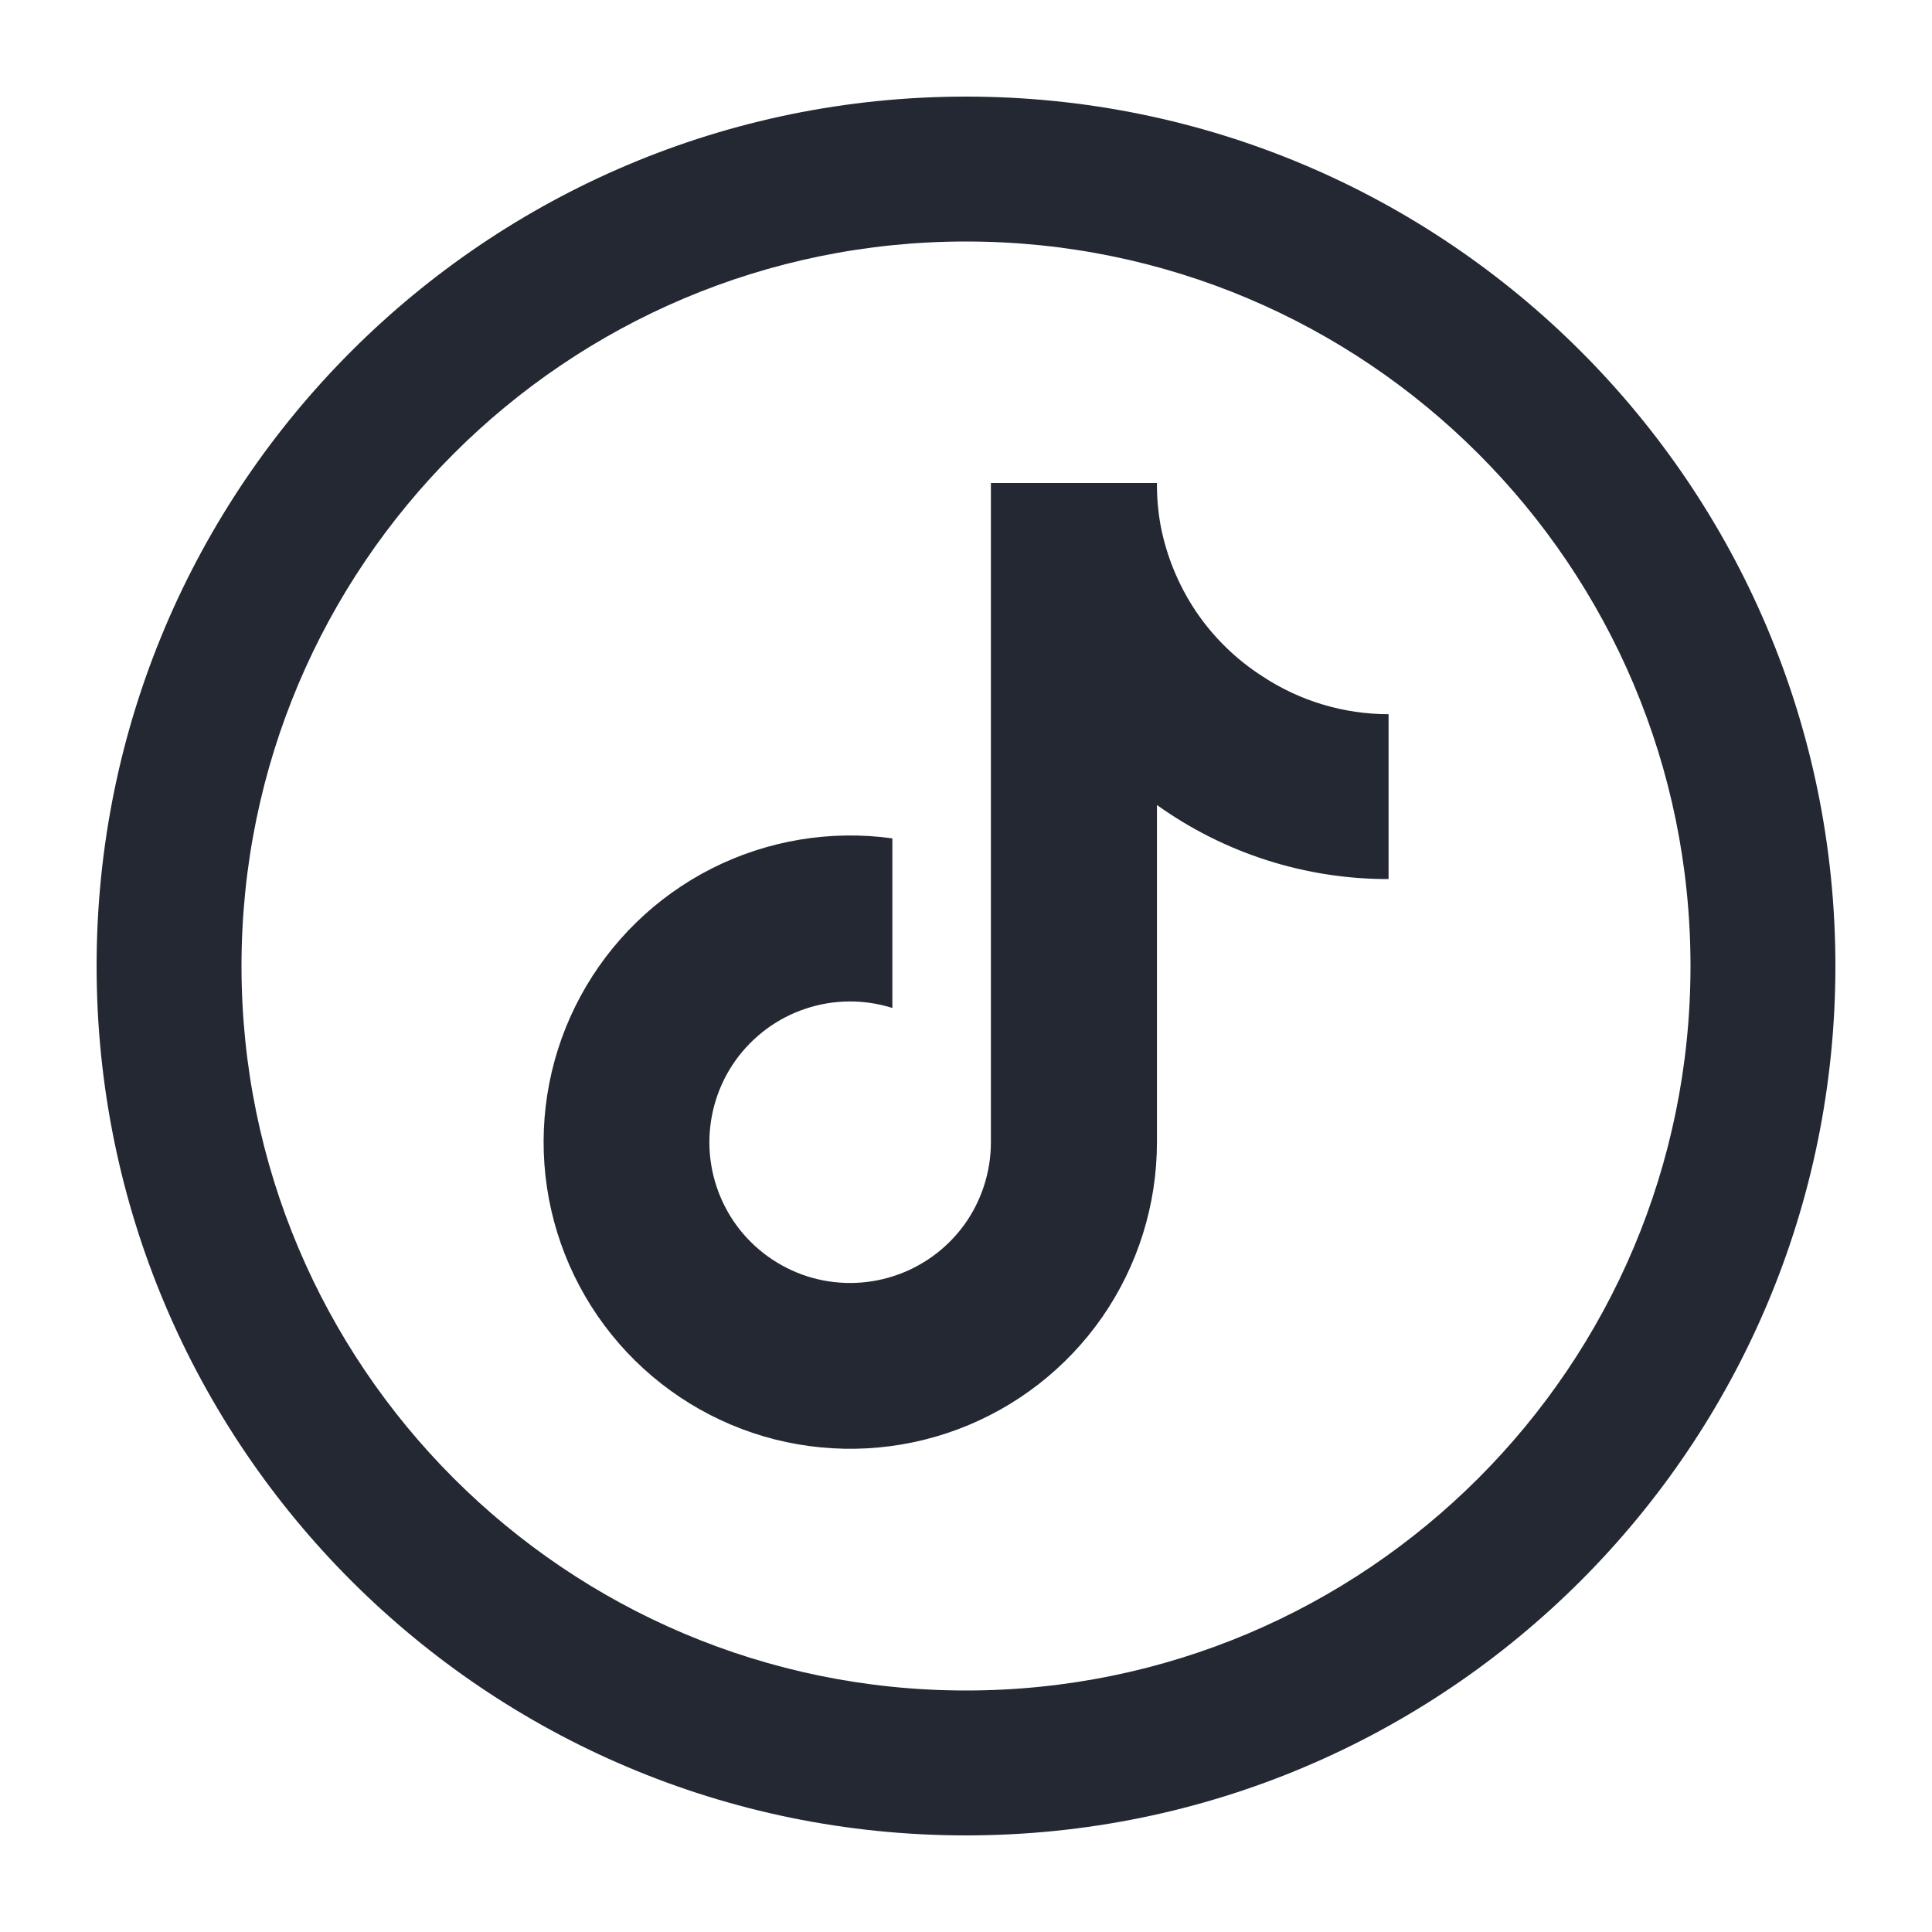 <svg width="18" height="18" viewBox="0 0 18 18" fill="none" xmlns="http://www.w3.org/2000/svg">
<path d="M10.779 7.5C11.409 7.951 12.164 8.192 12.937 8.19V6.654C12.519 6.654 12.109 6.531 11.76 6.3C11.514 6.142 11.303 5.935 11.14 5.693C10.978 5.45 10.866 5.177 10.812 4.89C10.789 4.761 10.778 4.631 10.779 4.5H9.232V10.642C9.232 10.918 9.145 11.188 8.983 11.412C8.821 11.635 8.592 11.802 8.329 11.888C8.066 11.974 7.783 11.975 7.52 11.891C7.257 11.806 7.027 11.641 6.863 11.418C6.7 11.195 6.611 10.926 6.609 10.65C6.608 10.373 6.693 10.103 6.854 9.878C7.015 9.654 7.243 9.485 7.505 9.398C7.767 9.31 8.051 9.308 8.314 9.391V7.811C7.738 7.731 7.151 7.829 6.632 8.091C6.113 8.354 5.686 8.769 5.409 9.281C5.132 9.792 5.018 10.377 5.082 10.955C5.146 11.533 5.385 12.078 5.767 12.517C6.149 12.956 6.656 13.268 7.22 13.411C7.784 13.553 8.378 13.521 8.923 13.317C9.468 13.113 9.938 12.748 10.27 12.27C10.601 11.792 10.779 11.224 10.779 10.642V7.5Z" fill="#242833"/>
<path fill-rule="evenodd" clip-rule="evenodd" d="M17.1 9C17.1 13.474 13.473 17.1 9 17.1C4.527 17.1 0.9 13.474 0.9 9C0.9 4.527 4.527 0.9 9 0.9C13.473 0.9 17.1 4.527 17.1 9ZM15.75 9C15.75 5.272 12.728 2.25 9 2.25C5.272 2.25 2.25 5.272 2.25 9C2.25 12.728 5.272 15.75 9 15.75C12.728 15.75 15.75 12.728 15.75 9Z" fill="#242833"/>
</svg>
